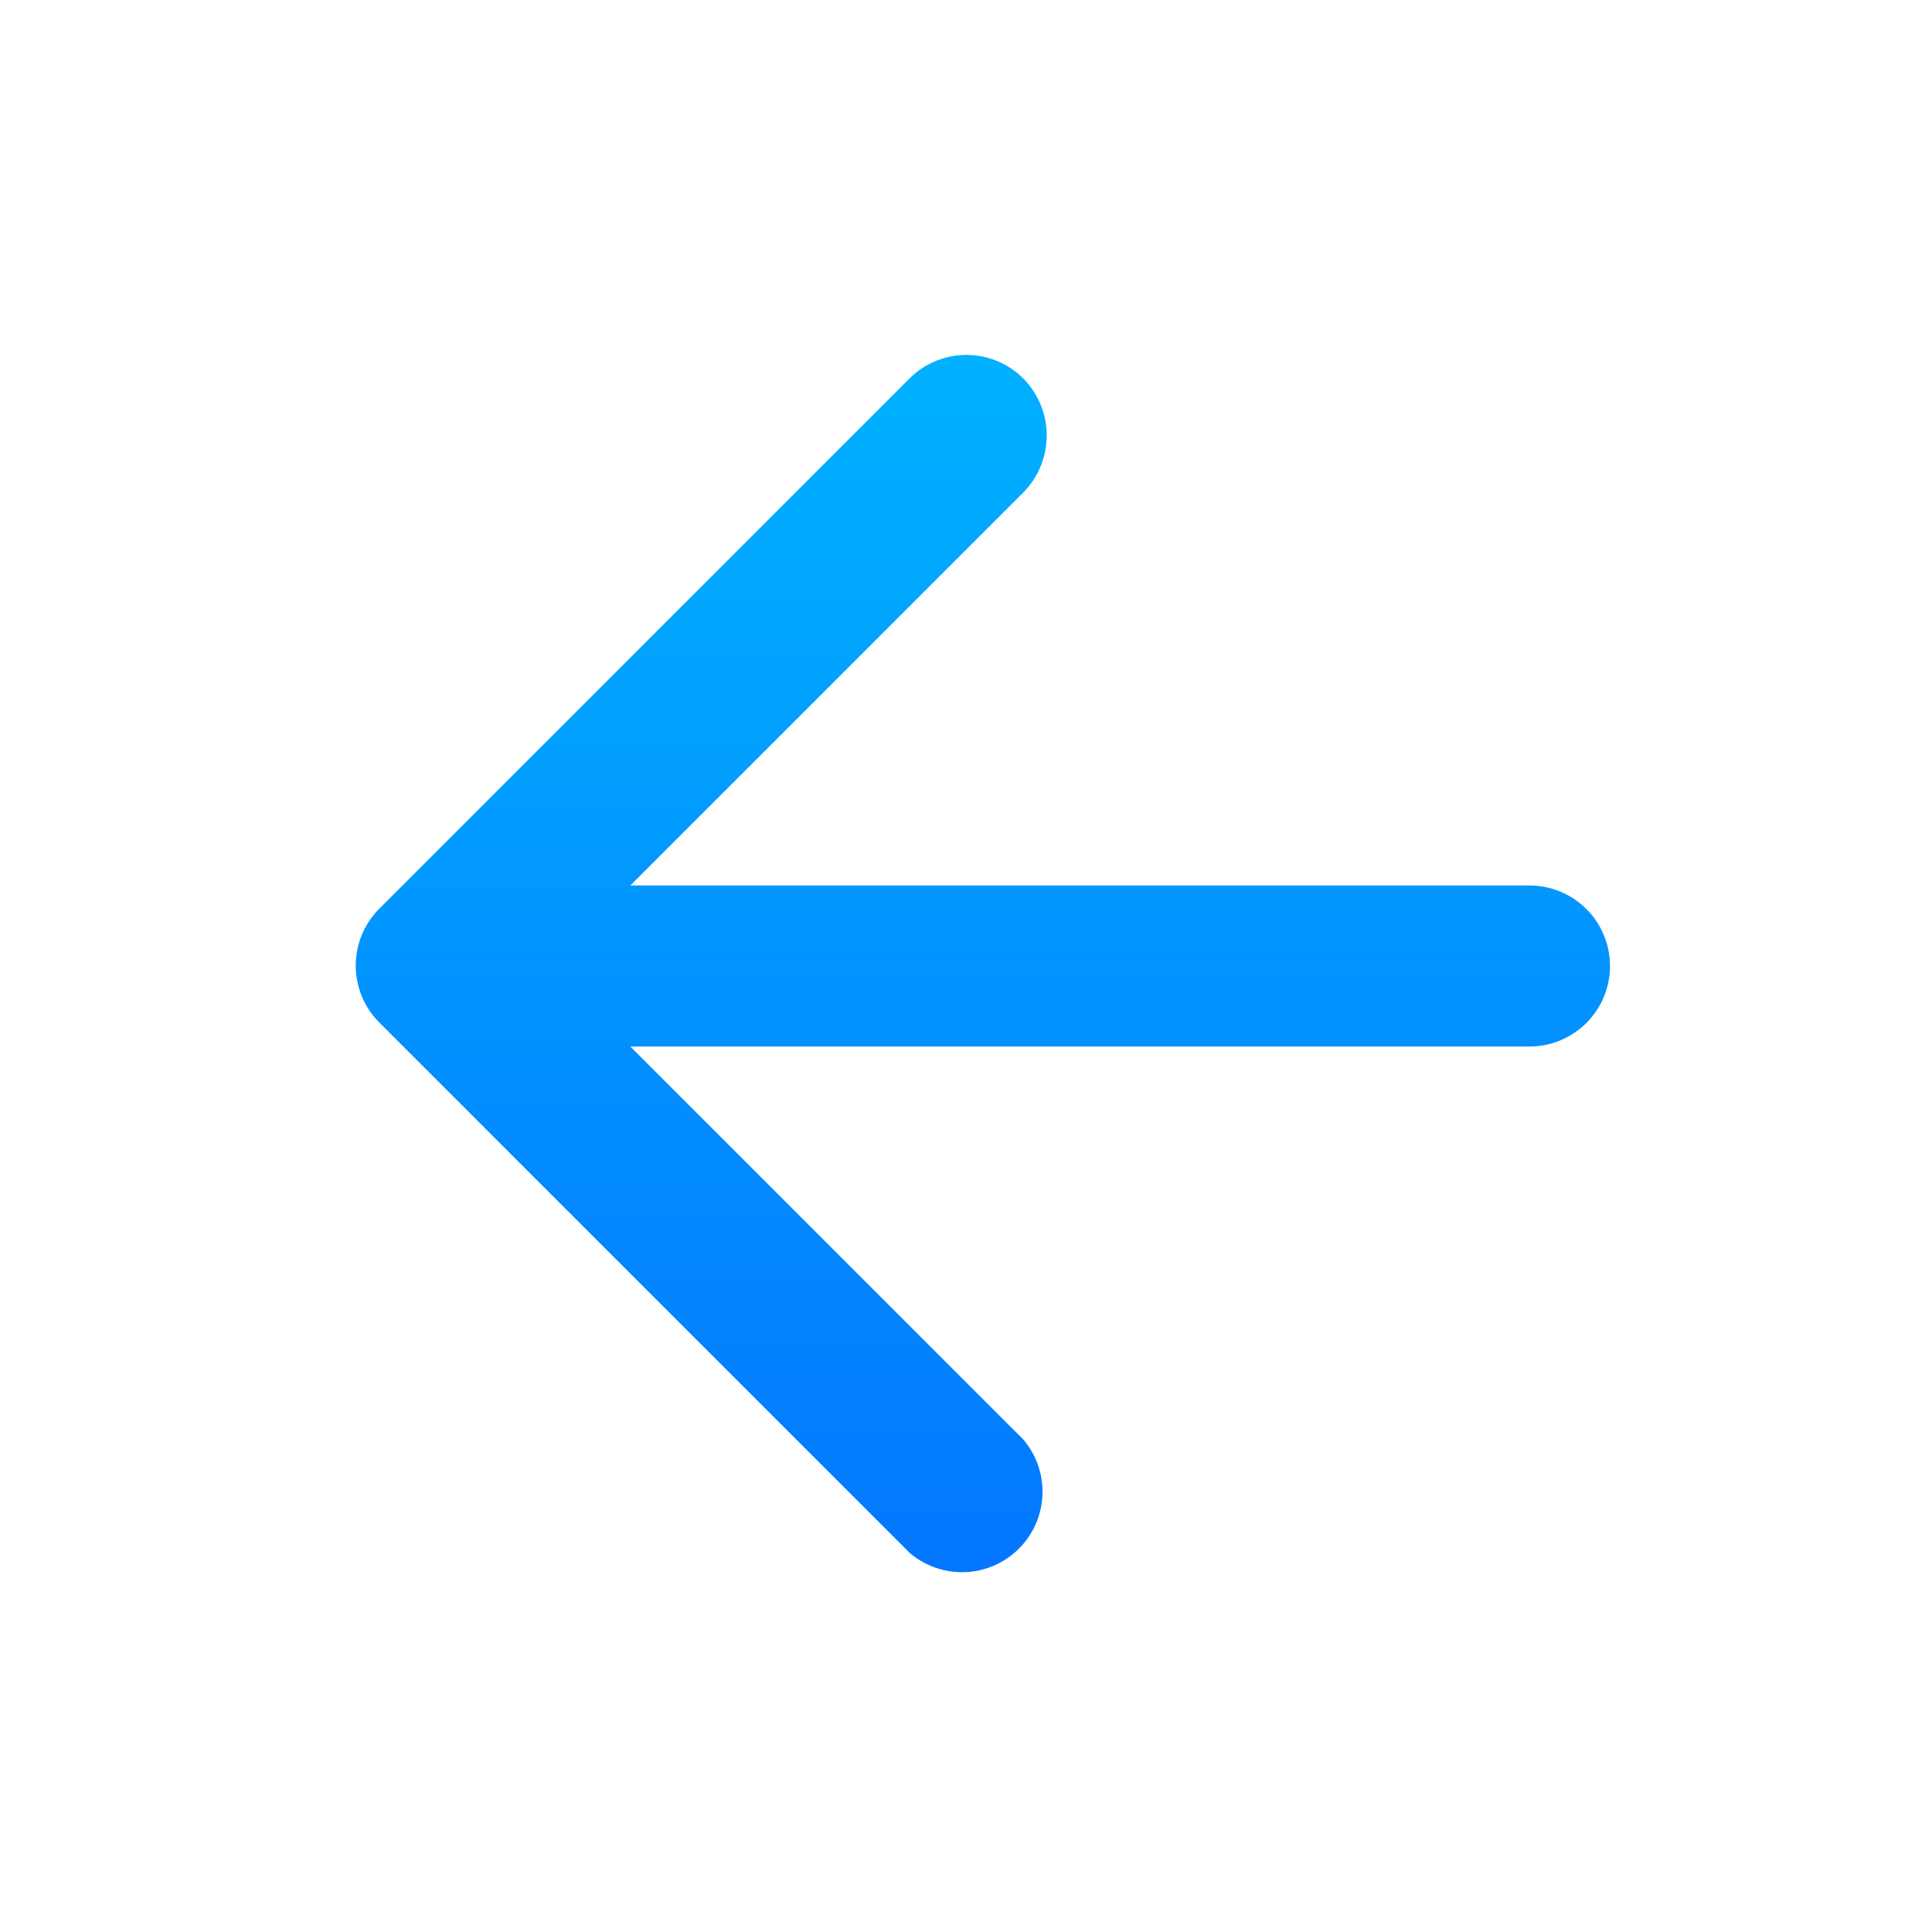 <svg id="Back" xmlns="http://www.w3.org/2000/svg" xmlns:xlink="http://www.w3.org/1999/xlink" width="24" height="24" viewBox="0 0 24 24">
  <defs>
    <linearGradient id="linear-gradient" x1="0.5" x2="0.5" y2="1" gradientUnits="objectBoundingBox">
      <stop offset="0" stop-color="#00b1ff"/>
      <stop offset="1" stop-color="#0377ff"/>
    </linearGradient>
  </defs>
  <g id="arrow_back_black_24dp">
    <path id="Path_4143" data-name="Path 4143" d="M0,0H24V24H0Z" fill="none"/>
    <path id="Path_4144" data-name="Path 4144" d="M19,11H7.83l4.88-4.88a1.008,1.008,0,0,0,0-1.42,1,1,0,0,0-1.41,0L4.71,11.29a1,1,0,0,0,0,1.41l6.59,6.59a1,1,0,0,0,1.41-1.41L7.83,13H19a1,1,0,0,0,0-2Z" fill="url(#linear-gradient)"/>
  </g>
</svg>
